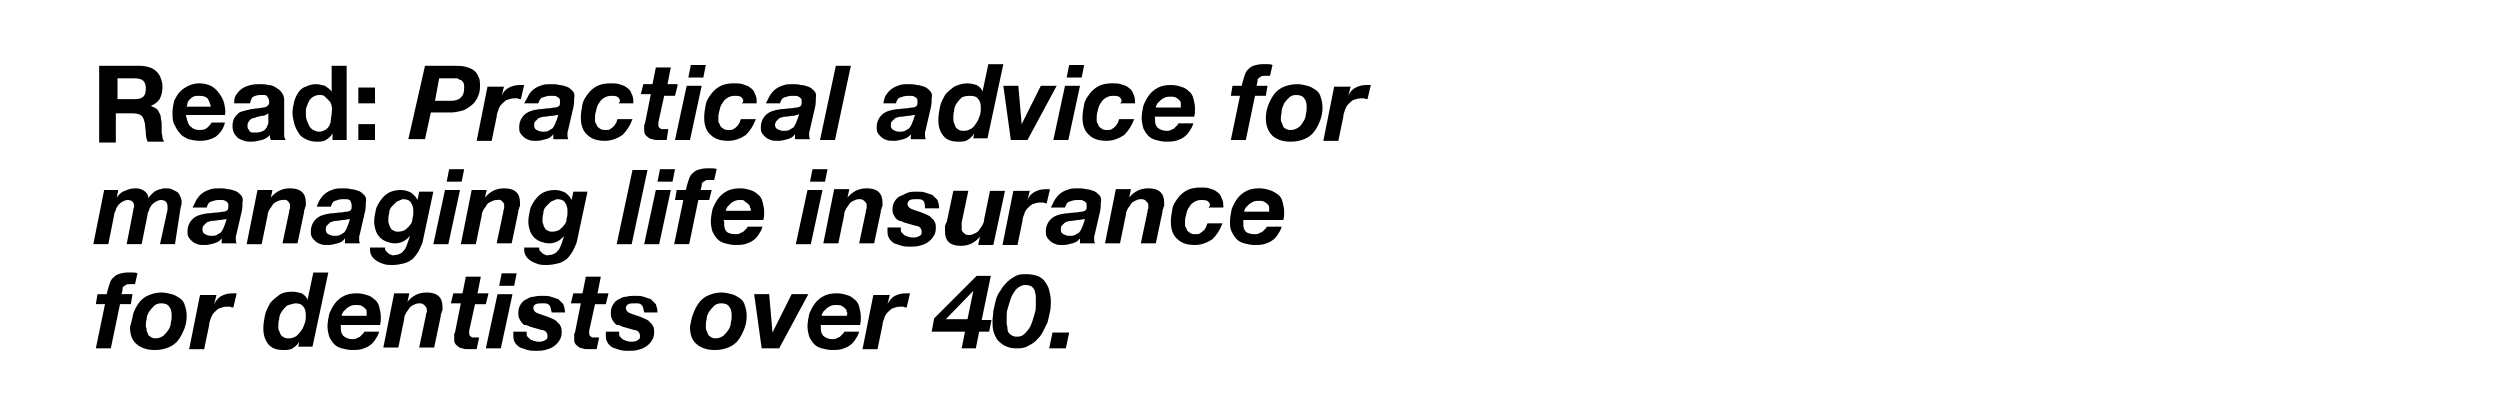 <svg xmlns="http://www.w3.org/2000/svg" viewBox="0 0 300 50"><path d="M16.9 7.9c.4 0 .8.1 1.1.2.3.1.6.3.8.5.2.2.4.5.5.8.1.3.2.6.2 1 0 .5-.1 1-.3 1.4s-.6.7-1.1.9l.6.3c.2.1.3.3.4.5.1.2.2.4.2.6s.1.5.1.7v1.1c0 .2.1.4.1.6s.1.3.2.5h-2c-.1-.3-.2-.6-.2-1s-.1-.8-.1-1.1c-.1-.5-.2-.8-.4-1-.2-.2-.6-.3-1.1-.3h-2v3.5h-2V7.9h5zm-.7 4c.4 0 .8-.1 1-.3.2-.2.3-.5.3-1 0-.4-.1-.7-.3-.9-.2-.2-.6-.3-1-.3h-2.1v2.5h2.1zM22.9 15.2c.3.3.6.4 1.1.4.4 0 .7-.1.9-.3s.4-.4.5-.6H27c-.2.8-.6 1.3-1.1 1.7-.5.3-1.1.5-1.9.5-.5 0-1-.1-1.4-.2-.4-.2-.8-.4-1-.7-.3-.3-.5-.7-.7-1.1-.2-.4-.2-.9-.2-1.4 0-.5.1-.9.2-1.4.2-.4.4-.8.7-1.1s.6-.5 1-.7c.4-.2.9-.3 1.3-.3.5 0 1 .1 1.4.3.4.2.7.5 1 .9.3.4.5.8.6 1.2.1.5.2.9.1 1.4h-4.7c.2.8.3 1.2.6 1.4zm2-3.4c-.2-.2-.5-.3-1-.3-.3 0-.5 0-.7.1s-.3.2-.5.4c-.1.1-.2.3-.2.4 0 .2-.1.3-.1.4h2.9c-.1-.4-.2-.7-.4-1zM28.1 12.3c0-.4.1-.8.3-1 .2-.3.4-.5.7-.7.3-.2.6-.3 1-.4.4-.1.7-.1 1.1-.1.3 0 .7 0 1 .1.3 0 .6.1.9.3s.5.3.7.6c.2.2.3.6.3.9v4.2c0 .3.1.5.2.6h-1.8c0-.1-.1-.2-.1-.3v-.3c-.3.3-.6.5-1 .6-.4.1-.8.2-1.2.2-.3 0-.6 0-.9-.1-.3-.1-.5-.2-.7-.3-.2-.2-.4-.4-.5-.6-.1-.2-.2-.5-.2-.9s.1-.7.2-.9c.1-.2.3-.4.5-.6s.4-.2.7-.3c.3-.1.5-.1.8-.2.3 0 .5-.1.8-.1.3 0 .5-.1.7-.1s.4-.1.5-.2.2-.2.2-.4 0-.3-.1-.5-.1-.2-.2-.3c-.1-.1-.2-.1-.4-.1h-.4c-.3 0-.6.1-.8.2-.2.1-.3.4-.4.8h-1.9zm4.1 1.3c-.1.1-.2.1-.3.2-.1 0-.2.1-.4.1s-.3 0-.4.1c-.1 0-.3 0-.4.1-.1 0-.3.1-.4.1-.1 0-.2.1-.3.2s-.2.2-.2.3c-.1.1-.1.2-.1.4s0 .3.1.4c.1.1.1.2.2.3s.2.1.4.1h.4c.3 0 .6-.1.8-.2.2-.1.3-.3.4-.4.1-.2.1-.3.2-.5V13.6zM39.9 16c-.2.4-.5.6-.8.8-.3.2-.7.2-1.1.2-.5 0-.9-.1-1.3-.3s-.7-.4-.9-.8c-.2-.3-.4-.7-.5-1.1-.1-.4-.2-.9-.2-1.3s.1-.9.2-1.3.3-.8.5-1.1c.2-.3.5-.6.9-.7.4-.2.8-.3 1.2-.3.4 0 .7.1 1.1.2.3.2.6.4.8.7V7.9h1.8v8.9h-1.7V16zm-.1-3.2c0-.2-.1-.5-.3-.7l-.5-.5c-.2-.2-.4-.2-.7-.2-.3 0-.5.1-.7.2s-.4.3-.5.5c-.1.2-.2.4-.3.7-.1.2-.1.5-.1.8 0 .2 0 .5.1.8.1.2.2.5.3.7.1.2.3.4.5.5.2.1.4.2.7.2.3 0 .5-.1.7-.2s.4-.3.5-.5.2-.4.2-.7.1-.5.1-.8.1-.6 0-.8zM43 12.4v-1.9h2v1.9h-2zm2 2.5v1.9h-2v-1.9h2z"/><g><path d="M54.6 7.9c.4 0 .9 0 1.2.1.4.1.7.2 1 .4.3.2.5.5.6.8.2.3.2.7.2 1.2s-.1.9-.3 1.3c-.2.4-.4.7-.8 1s-.7.5-1.1.6c-.4.1-.9.2-1.3.2h-2.4l-.7 3.2h-2l2-8.8h3.6zm-.5 4.2c.5 0 .9-.1 1.2-.4.3-.3.4-.6.4-1.2 0-.2 0-.4-.1-.6-.1-.1-.2-.3-.3-.3s-.3-.1-.4-.2h-2.2l-.5 2.7h1.9zM60.5 10.3l-.3 1.2c.2-.5.5-.8.9-1 .4-.2.8-.3 1.3-.3h.5l-.4 1.7c-.1 0-.2 0-.4-.1h-.4c-.3 0-.6.1-.9.2-.2.1-.4.3-.6.5-.2.2-.3.4-.4.7-.1.3-.2.5-.2.8l-.6 2.9h-1.8l1.3-6.5h2zM63.5 11.3c.2-.3.4-.5.7-.7.3-.2.6-.3.9-.4s.7-.1 1.1-.1c.3 0 .6 0 .9.1.3 0 .6.1.9.2.3.1.5.3.7.5.2.2.3.5.2.9 0 .3 0 .7-.1 1.1l-.6 2.6c0 .1-.1.3-.1.4v.4c0 .1 0 .2.1.4h-1.8v-.6c-.2.3-.5.5-.9.6s-.7.2-1.1.2c-.4 0-.7 0-.9-.1-.3-.1-.5-.2-.7-.4s-.3-.3-.4-.5c-.1-.2-.1-.4-.1-.6 0-.6.2-1.1.6-1.5s1-.6 1.8-.7c.4 0 .8-.1 1.1-.1.3 0 .6-.1.8-.1s.4-.1.5-.2c.1-.1.1-.3.1-.5s0-.3-.1-.4c-.1-.1-.2-.2-.3-.2-.1-.1-.2-.1-.4-.1H66c-.3 0-.6.1-.9.2s-.4.4-.5.7h-1.7c.3-.5.5-.9.6-1.1zm2.7 2.6c-.3 0-.5.1-.8.1-.2 0-.3 0-.5.1-.2 0-.3.1-.4.2l-.3.3c-.1.1-.1.3-.1.5s.1.4.3.5c.2.1.4.2.7.2.3 0 .5 0 .7-.1.2-.1.3-.2.5-.3.1-.1.2-.3.3-.5.1-.2.1-.3.2-.5l.2-.6c-.3 0-.5.1-.8.1zM74.2 11.7c-.2-.2-.5-.2-.9-.2-.3 0-.6.1-.9.3s-.4.4-.6.7-.2.6-.3.9-.1.6-.1.9c0 .2 0 .4.1.5s.1.3.2.4c.1.1.2.2.4.3.2.1.3.1.6.1.2 0 .4 0 .5-.1.2-.1.3-.2.4-.3.1-.1.2-.2.3-.4.1-.1.1-.3.2-.5h1.8c-.3.8-.7 1.4-1.2 1.9-.6.4-1.3.7-2.1.7-.9 0-1.6-.2-2.1-.7-.5-.4-.8-1.1-.8-2.1 0-.5.1-1.1.2-1.6s.4-.9.7-1.3c.3-.4.7-.7 1.1-.9.4-.2 1-.3 1.5-.3.4 0 .8 0 1.1.1.3.1.7.2.9.4.3.2.5.4.6.8.2.3.2.7.2 1.1h-1.8c.3-.2.2-.5 0-.7zM81.3 10.3l-.3 1.2h-1.3l-.7 3.2V15c0 .1 0 .2.1.3l.1.1c.1 0 .1.1.2.1h.8l-.2 1.3h-1.1c-.2 0-.4 0-.6-.1-.2 0-.4-.1-.5-.2s-.3-.2-.4-.4c-.1-.2-.1-.4-.1-.7v-.3c0-.1 0-.2.1-.3l.7-3.5h-1.2l.3-1.2h1.1l.4-2h1.8l-.4 2h1.2zM84.2 10.3l-1.4 6.5H81l1.4-6.5h1.8zm-1.6-1l.3-1.5h1.8l-.3 1.5h-1.8zM89 11.7c-.2-.2-.5-.2-.9-.2-.3 0-.6.1-.9.3s-.4.4-.6.7-.2.6-.3.9-.1.6-.1.9c0 .2 0 .4.1.5s.1.3.2.4c.1.1.2.2.4.3.2.1.3.1.6.1.2 0 .4 0 .5-.1.2-.1.3-.2.4-.3.1-.1.2-.2.3-.4.1-.1.1-.3.2-.5h1.8c-.3.8-.7 1.4-1.2 1.9-.6.4-1.3.7-2.1.7-.9 0-1.6-.2-2.1-.7-.5-.4-.8-1.1-.8-2.1 0-.5.1-1.1.2-1.6s.4-.9.7-1.3c.3-.4.7-.7 1.1-.9.4-.2 1-.3 1.5-.3.4 0 .8 0 1.1.1.3.1.7.2.9.4.3.2.5.4.6.8.2.3.2.7.2 1.1H89c.3-.2.2-.5 0-.7zM92.5 11.3c.2-.3.4-.5.7-.7.3-.2.6-.3.9-.4s.7-.1 1.1-.1c.3 0 .6 0 .9.1.3 0 .6.1.9.2.3.1.5.3.7.5.2.2.3.5.2.9 0 .3 0 .7-.1 1.1l-.6 2.6c0 .1-.1.3-.1.4v.4c0 .1 0 .2.1.4h-1.8v-.6c-.2.3-.5.5-.9.6s-.7.2-1.1.2c-.4 0-.7 0-.9-.1-.3-.1-.5-.2-.7-.4s-.3-.3-.4-.5c-.1-.2-.1-.4-.1-.6 0-.6.2-1.1.6-1.5s1-.6 1.8-.7c.4 0 .8-.1 1.1-.1.3 0 .6-.1.8-.1s.4-.1.5-.2c.1-.1.1-.3.1-.5s0-.3-.1-.4c-.1-.1-.2-.2-.3-.2-.1-.1-.2-.1-.4-.1H95c-.3 0-.6.1-.9.2s-.4.4-.5.7h-1.7c.3-.5.4-.9.6-1.1zm2.6 2.6c-.3 0-.5.1-.8.1-.2 0-.3 0-.5.1-.2 0-.3.1-.4.2l-.3.3c0 .1-.1.2-.1.4s.1.4.3.5c.2.1.4.2.7.2.3 0 .5 0 .7-.1.2-.1.3-.2.5-.3.1-.1.2-.3.3-.5.1-.2.1-.3.2-.5l.2-.6c-.3.1-.5.2-.8.2zM102.1 7.9l-1.9 8.9h-1.8l1.9-8.9h1.8zM106.4 11.3c.2-.3.4-.5.7-.7.3-.2.6-.3.9-.4s.7-.1 1.1-.1c.3 0 .6 0 .9.1.3 0 .6.1.9.2.3.1.5.3.7.5.2.2.3.5.2.9 0 .3 0 .7-.1 1.1l-.6 2.6c0 .1-.1.3-.1.4v.4c0 .1 0 .2.1.4h-1.8v-.6c-.2.3-.5.5-.9.6s-.7.2-1.1.2c-.4 0-.7 0-.9-.1-.3-.1-.5-.2-.7-.4s-.3-.3-.4-.5c-.1-.2-.1-.4-.1-.6 0-.6.2-1.1.6-1.5s1-.6 1.8-.7c.4 0 .8-.1 1.1-.1.3 0 .6-.1.8-.1s.4-.1.5-.2c.1-.1.1-.3.1-.5s0-.3-.1-.4c-.1-.1-.2-.2-.3-.2-.1-.1-.2-.1-.4-.1h-.4c-.3 0-.6.1-.9.2s-.4.4-.5.7H106c.1-.5.2-.9.4-1.1zm2.6 2.6c-.3 0-.5.1-.8.1-.2 0-.3 0-.5.1-.2 0-.3.1-.4.2l-.3.3c-.1.1-.1.3-.1.5s.1.4.3.5c.2.1.4.2.7.2.3 0 .5 0 .7-.1.2-.1.3-.2.5-.3.1-.1.2-.3.3-.5.1-.2.1-.3.2-.5l.2-.6c-.3 0-.5.1-.8.1zM116.9 16c-.2.4-.5.6-.8.8-.3.2-.7.2-1.1.2-.8 0-1.4-.2-1.8-.7s-.6-1.1-.6-1.9c0-.5.1-1.1.2-1.6s.4-1 .6-1.4c.3-.4.7-.7 1.1-1 .4-.2 1-.4 1.6-.4.4 0 .7.1 1.1.2.3.2.6.4.7.8l.7-3.3h1.8l-1.9 8.9h-1.7l.1-.6zm-1.5-4.3c-.2.2-.4.4-.6.7s-.3.6-.3.9c-.1.3-.1.6-.1.9 0 .2 0 .4.1.6.1.2.1.3.2.5.1.1.2.2.4.3s.3.1.6.1.6-.1.9-.3.4-.4.6-.7c.2-.3.3-.6.4-.9s.1-.6.1-.9c0-.4-.1-.8-.3-1-.2-.3-.5-.4-1-.4s-.8.1-1 .2zM121.3 16.8l-.9-6.5h1.8l.4 4.6 2.3-4.6h1.9l-3.5 6.5h-2zM129.6 10.3l-1.4 6.5h-1.8l1.4-6.5h1.8zm-1.6-1l.3-1.5h1.8l-.3 1.5H128zM134.4 11.7c-.2-.2-.5-.2-.9-.2-.3 0-.6.1-.9.3s-.4.4-.6.7-.2.6-.3.9-.1.6-.1.9c0 .2 0 .4.1.5s.1.3.2.4c.1.1.2.2.4.3.2.1.3.1.6.1.2 0 .4 0 .5-.1.2-.1.3-.2.4-.3.1-.1.2-.2.3-.4.1-.1.1-.3.2-.5h1.8c-.3.8-.7 1.4-1.2 1.9-.6.4-1.3.7-2.1.7-.9 0-1.6-.2-2.1-.7-.5-.4-.8-1.1-.8-2.1 0-.5.1-1.1.2-1.6s.4-.9.7-1.3c.3-.4.7-.7 1.1-.9.4-.2 1-.3 1.5-.3.4 0 .8 0 1.1.1.3.1.7.2.9.4.3.2.5.4.6.8.2.3.2.7.2 1.1h-1.8c.3-.2.2-.5 0-.7zM138.6 14.1V14.4c0 .4.1.7.3.9.2.2.6.4 1.1.4.2 0 .3 0 .5-.1s.3-.1.4-.2l.3-.3c.1-.1.2-.2.2-.3h1.8c-.1.4-.3.7-.5 1-.2.3-.4.5-.7.7-.3.2-.6.3-.9.4-.4.1-.8.1-1.2.1-.4 0-.8-.1-1.2-.2-.4-.1-.7-.3-.9-.5-.2-.2-.4-.5-.6-.9-.1-.4-.2-.8-.2-1.2 0-.5.1-1 .2-1.5.2-.5.4-.9.7-1.3.3-.4.7-.7 1.1-.9.4-.2.9-.3 1.5-.3.5 0 .9.1 1.2.2.4.1.7.3.9.5.3.2.5.5.6.9.1.4.2.8.2 1.2 0 .3 0 .7-.1 1h-4.8c.1 0 .1.1.1.1zm3.1-1.7c0-.2-.1-.3-.2-.4s-.2-.2-.4-.3c-.2-.1-.4-.1-.6-.1-.2 0-.5 0-.7.1-.2.1-.4.2-.5.3l-.4.4c-.1.2-.2.3-.2.5h3v-.5zM147.7 11.5l.2-1.2h1.1c.1-.4.2-.8.3-1.1.1-.3.2-.6.4-.8.2-.2.4-.4.7-.5s.7-.2 1.1-.2h.6c.2 0 .4 0 .6.1l-.3 1.3h-.6c-.2 0-.4 0-.5.1-.1.1-.2.1-.3.2-.1.1-.1.2-.1.4 0 .1-.1.3-.1.5h1.3l-.2 1.2h-1.3l-1.1 5.3h-1.8l1.1-5.3h-1.1zM152.2 12.6c.2-.5.4-.9.7-1.3.3-.4.7-.7 1.2-.9.5-.2 1-.3 1.6-.3.4 0 .8.1 1.2.2.4.1.7.3 1 .5s.5.5.6.9c.1.3.2.7.2 1.2 0 .6-.1 1.1-.3 1.6s-.4.9-.7 1.3c-.3.4-.7.7-1.2.9-.5.2-1 .3-1.6.3-.9 0-1.6-.2-2.2-.7-.5-.5-.8-1.2-.8-2.1 0-.6.1-1.1.3-1.6zm1.6 2.1c.1.2.1.3.2.5s.2.2.4.3.3.1.5.1c.3 0 .6-.1.9-.3s.4-.4.6-.7c.2-.3.3-.6.3-.9.1-.3.1-.6.1-.9 0-.4-.1-.8-.3-1-.2-.3-.5-.4-1-.4-.3 0-.6.1-.8.3-.2.2-.4.4-.6.7-.1.3-.3.6-.3.9s-.1.6-.1.9c0 .2 0 .3.1.5zM162.1 10.3l-.3 1.2c.2-.5.5-.8.9-1 .4-.2.8-.3 1.3-.3h.5l-.4 1.7c-.1 0-.2 0-.4-.1h-.4c-.3 0-.6.1-.9.2-.2.1-.4.3-.6.5-.2.2-.3.4-.4.7-.1.3-.2.5-.2.8l-.6 2.9h-1.8l1.3-6.5h2z"/></g><g><path d="M14.2 22.8l-.2.9c.3-.4.6-.7 1-.8.4-.2.8-.3 1.3-.3.4 0 .7.1 1 .3.3.2.5.5.5.9.1-.2.2-.3.4-.5s.3-.3.5-.4c.2-.1.4-.2.6-.2.2-.1.4-.1.6-.1.2 0 .5 0 .7.1l.6.3c.2.1.3.3.4.5.1.2.2.5.2.7 0 .2 0 .4-.1.6 0 .2-.1.4-.1.6l-.6 3.9h-1.8l.9-4.1v-.5c0-.2-.1-.4-.2-.5s-.3-.2-.6-.2c-.2 0-.4.1-.6.2-.2.1-.4.3-.5.4-.1.2-.3.4-.3.6-.1.2-.2.4-.2.6l-.7 3.5h-1.8l.8-4.1c0-.2.1-.3.1-.5s-.1-.4-.2-.5c-.1-.1-.3-.2-.6-.2-.2 0-.4.1-.6.2-.2.1-.4.3-.5.4-.1.2-.3.4-.3.6-.1.2-.2.4-.2.6l-.7 3.5h-1.8l1.3-6.5h1.7zM23.7 23.8c.2-.3.4-.5.7-.7.3-.2.6-.3.9-.4s.7-.1 1.1-.1c.3 0 .6 0 .9.1.3 0 .6.1.9.2.3.1.5.3.7.5.2.2.3.5.2.9 0 .3 0 .7-.1 1.1l-.6 2.6c0 .1-.1.3-.1.4v.4c0 .1 0 .2.1.4h-1.8v-.6c-.2.3-.5.5-.9.6s-.7.2-1.1.2c-.4 0-.7 0-.9-.1-.3-.1-.5-.2-.7-.4s-.3-.3-.4-.5c-.1-.2-.1-.4-.1-.6 0-.6.2-1.1.6-1.5.4-.4 1-.6 1.8-.7.4 0 .8-.1 1.1-.1.3 0 .6-.1.8-.1s.4-.1.5-.2c.1-.1.1-.3.1-.5s0-.3-.1-.4c-.1-.1-.2-.2-.3-.2-.1-.1-.2-.1-.4-.1h-.4c-.3 0-.6.1-.9.2s-.4.4-.5.7h-1.7c.3-.5.4-.9.6-1.1zm2.7 2.6c-.3 0-.5.1-.8.1-.2 0-.3 0-.5.1-.2 0-.3.1-.4.2l-.3.3c-.1.1-.1.3-.1.5s.1.4.3.5c.2.1.4.2.7.2.3 0 .5 0 .7-.1s.3-.2.5-.3c.1-.1.2-.3.3-.5.1-.2.1-.3.2-.5l.2-.6c-.3 0-.6.1-.8.1zM32.7 22.8l-.2.9c.6-.7 1.3-1.1 2.3-1.1 1.3 0 1.9.6 1.9 1.7v.3c0 .1 0 .2-.1.3 0 .1 0 .2-.1.3v.2l-.8 3.8h-1.8l.8-3.8c0-.1 0-.2.1-.4v-.4c0-.2-.1-.3-.3-.5s-.4-.1-.6-.1c-.3 0-.5.1-.7.2-.2.1-.4.2-.5.4-.1.2-.3.4-.4.6-.1.2-.2.4-.2.7l-.7 3.4h-1.8l1.3-6.5h1.8zM38.5 23.8c.2-.3.4-.5.7-.7.3-.2.6-.3.9-.4s.7-.1 1.1-.1c.3 0 .6 0 .9.1.3 0 .6.1.9.2.3.1.5.3.7.5.2.2.3.5.2.9 0 .3 0 .7-.1 1.1l-.6 2.6c0 .1-.1.3-.1.4v.4c0 .1 0 .2.1.4h-1.8v-.6c-.2.3-.5.5-.9.6s-.7.2-1.1.2c-.4 0-.7 0-.9-.1-.3-.1-.5-.2-.7-.4s-.3-.3-.4-.5c-.1-.2-.1-.4-.1-.6 0-.6.2-1.1.6-1.5.4-.4 1-.6 1.8-.7.4 0 .8-.1 1.1-.1.3 0 .6-.1.8-.1s.4-.1.5-.2c.1-.1.1-.3.1-.5s0-.3-.1-.4c0-.2-.1-.3-.2-.3-.1-.1-.2-.1-.4-.1h-.4c-.3 0-.6.1-.9.2s-.4.4-.5.7H38c.2-.4.3-.8.5-1zm2.7 2.6c-.3 0-.5.1-.8.1-.2 0-.3 0-.5.1-.2 0-.3.1-.4.2l-.3.3c-.1.1-.1.3-.1.5s.1.4.3.5c.2.1.4.2.7.2.3 0 .5 0 .7-.1s.3-.2.5-.3c.1-.1.2-.3.3-.5.1-.2.1-.3.2-.5l.2-.6c-.3 0-.6.1-.8.1zM50.2 30.2c-.2.3-.4.6-.7.9-.3.2-.6.4-1 .5-.4.1-.9.2-1.4.2-.3 0-.7 0-1-.1-.3-.1-.6-.2-.9-.4-.3-.2-.5-.4-.6-.6-.2-.3-.2-.6-.2-1h1.8c0 .2 0 .3.1.4l.3.3c.1.1.2.1.4.2s.3 0 .4 0c.3 0 .5-.1.7-.2.2-.1.3-.3.5-.5.1-.2.2-.4.3-.7l.3-.9c-.5.6-1.1.9-1.8.9-.4 0-.7-.1-1-.2-.3-.1-.6-.3-.8-.5-.2-.2-.4-.5-.5-.8-.1-.3-.2-.7-.2-1.1 0-.5.1-.9.2-1.4.1-.5.4-.9.6-1.2.3-.4.6-.7 1-.9.4-.2.9-.3 1.4-.3.4 0 .8.1 1.2.3.3.2.6.5.8.9l.2-1H52l-1.3 6.1c-.1.3-.3.7-.5 1.1zm-2.6-6l-.6.6c-.2.2-.3.5-.3.8-.1.3-.1.6-.1.8 0 .2 0 .4.1.5 0 .2.1.3.2.5s.2.2.4.3c.1.1.3.1.5.1.3 0 .6-.1.8-.2.2-.2.4-.3.6-.6.2-.2.3-.5.3-.8.1-.3.1-.6.1-.9 0-.4-.1-.7-.3-1-.2-.3-.5-.4-1-.4-.2.1-.5.2-.7.3zM55.2 22.8l-1.4 6.5H52l1.4-6.5h1.8zm-1.6-1l.3-1.5h1.8l-.3 1.5h-1.8zM58.4 22.8l-.2.9c.6-.7 1.3-1.1 2.3-1.1 1.3 0 1.9.6 1.9 1.7v.3c0 .1 0 .2-.1.3 0 .1 0 .2-.1.3v.2l-.8 3.8h-1.8l.8-3.8c0-.1 0-.2.1-.4v-.4c0-.2-.1-.3-.3-.5s-.4-.1-.6-.1c-.3 0-.5.1-.7.2-.2.1-.4.2-.5.4-.1.2-.3.4-.4.6-.1.2-.2.4-.2.7l-.7 3.4h-1.8l1.3-6.5h1.8zM68.7 30.2c-.2.3-.4.6-.7.9-.3.2-.6.4-1 .5-.4.1-.9.2-1.4.2-.3 0-.7 0-1-.1-.3-.1-.6-.2-.9-.4-.3-.2-.5-.4-.6-.6-.2-.3-.2-.6-.2-1h1.8c0 .2 0 .3.1.4l.3.3c.1.1.2.1.4.2s.3 0 .4 0c.3 0 .5-.1.7-.2.2-.1.3-.3.5-.5.1-.2.2-.4.3-.7l.3-.9c-.5.6-1.1.9-1.8.9-.4 0-.7-.1-1-.2-.3-.1-.6-.3-.8-.5-.2-.2-.4-.5-.5-.8-.1-.3-.2-.7-.2-1.1 0-.5.1-.9.2-1.4.1-.5.4-.9.6-1.2.3-.4.6-.7 1-.9.4-.2.9-.3 1.4-.3.4 0 .8.1 1.2.3.3.2.6.5.8.9l.2-1h1.7l-1.3 6.1c-.1.3-.3.7-.5 1.1zm-2.6-6l-.6.6c-.2.2-.3.5-.3.8-.1.3-.1.6-.1.8 0 .2 0 .4.1.5 0 .2.1.3.2.5s.2.2.4.3c.1.1.3.1.5.1.3 0 .6-.1.8-.2.2-.2.4-.3.6-.6.2-.2.3-.5.3-.8.1-.3.1-.6.1-.9 0-.4-.1-.7-.3-1-.2-.3-.5-.4-1-.4-.2.1-.5.2-.7.3zM77.7 20.4l-1.9 8.9H74l1.9-8.9h1.8zM80.5 22.8l-1.4 6.5h-1.8l1.4-6.5h1.8zm-1.6-1l.3-1.5H81l-.3 1.5h-1.8zM81 24l.2-1.2h1.1c.1-.4.2-.8.3-1.1.1-.3.2-.6.4-.8.2-.2.4-.4.7-.5s.7-.2 1.1-.2h.6c.2 0 .4 0 .6.1l-.3 1.3h-.6c-.2 0-.4 0-.5.1s-.2.1-.3.2c-.1.1-.1.2-.1.4 0 .1-.1.3-.1.5h1.3l-.3 1.2h-1.3l-1.1 5.3h-1.8L82 24h-1zM86.9 26.6V26.9c0 .4.1.7.3.9.2.2.6.3 1.1.3.2 0 .3 0 .5-.1.1-.1.3-.1.4-.2l.3-.3c.1-.1.2-.2.2-.3h1.8c-.1.4-.3.7-.5 1-.2.3-.4.5-.7.7-.3.2-.6.3-.9.4-.4.1-.8.1-1.2.1-.4 0-.8-.1-1.2-.2-.4-.1-.7-.3-.9-.5-.2-.2-.4-.5-.6-.9-.1-.3-.2-.8-.2-1.2 0-.5.1-1 .2-1.5.2-.5.4-.9.7-1.3.3-.4.7-.7 1.1-.9.4-.2.9-.3 1.5-.3.5 0 .9.1 1.2.2.4.1.7.3.9.5.3.2.5.5.6.9.1.4.2.8.2 1.2 0 .3 0 .7-.1 1h-4.8c.1.1.1.2.1.2zm3.1-1.7c0-.2-.1-.3-.2-.4s-.2-.2-.4-.3c-.1-.2-.3-.2-.5-.2s-.5 0-.7.1c-.2.1-.4.2-.5.3l-.4.4c-.1.2-.2.3-.2.5h3c0-.1 0-.3-.1-.4zM98.7 22.8l-1.4 6.5h-1.8l1.4-6.5h1.8zm-1.5-1l.3-1.5h1.8l-.3 1.5h-1.8zM101.9 22.8l-.2.9c.6-.7 1.3-1.1 2.3-1.1 1.3 0 1.9.6 1.9 1.7v.3c0 .1 0 .2-.1.3 0 .1 0 .2-.1.3v.2l-.8 3.8h-1.8l.8-3.8c0-.1 0-.2.1-.4v-.4c0-.2-.1-.3-.3-.5s-.4-.2-.6-.2c-.3 0-.5.1-.7.2-.2.1-.4.2-.5.4-.1.2-.3.4-.4.6-.1.2-.2.4-.2.7l-.7 3.4h-1.8l1.3-6.5h1.8zM110.8 24.1c-.2-.2-.4-.2-.8-.2-.3 0-.6 0-.8.1s-.3.3-.3.5c0 .1.1.3.2.4.1.1.3.2.6.3l.9.3c.2.1.5.2.7.3.2.1.4.2.5.4.2.1.3.3.4.5.1.2.1.4.1.7 0 .4-.1.7-.3 1-.2.3-.4.5-.7.7-.3.2-.6.3-1 .4-.4.1-.7.1-1.1.1-.3 0-.6 0-1-.1l-.9-.3c-.3-.2-.5-.4-.6-.6-.2-.3-.2-.6-.2-1v-.3h1.6v.2c0 .2 0 .3.1.4l.3.3c.1.1.3.1.4.2.2 0 .3.1.5.1h.4c.1 0 .3-.1.4-.1.1-.1.2-.1.3-.2s.1-.2.1-.4-.1-.4-.2-.5c-.1-.1-.3-.2-.5-.2l-1.4-.4c-.2-.1-.4-.2-.6-.2-.2-.1-.3-.2-.4-.3-.1-.1-.2-.3-.3-.5s-.1-.4-.1-.6c0-.4.1-.7.3-1s.4-.5.7-.6.6-.3.9-.4.7-.1 1-.1c.4 0 .7 0 1 .1l.9.3.6.6c.1.3.2.6.2 1H111c0-.6-.1-.8-.2-.9zM117.4 29.3l.2-.9c-.6.7-1.3 1.1-2.3 1.1-1.3 0-1.9-.6-1.9-1.7v-.3-.3c0-.1 0-.2.1-.3 0-.1 0-.2.1-.2l.8-3.8h1.8l-.8 3.8v.8c0 .2.1.3.3.5s.4.2.6.2c.3 0 .5-.1.7-.2.2-.1.4-.2.5-.4.1-.2.3-.4.4-.6.1-.2.2-.4.2-.7l.7-3.4h1.8l-1.4 6.5h-1.8zM123.6 22.8l-.3 1.2c.2-.5.5-.8.9-1 .4-.2.8-.3 1.3-.3h.5l-.4 1.7c-.1 0-.2 0-.4-.1h-.4c-.3 0-.6.1-.9.2-.2.1-.4.3-.6.5-.2.2-.3.4-.4.7-.1.3-.2.5-.2.8l-.6 2.9h-1.8l1.3-6.5h2zM126.7 23.8c.2-.3.4-.5.7-.7.3-.2.6-.3.9-.4s.7-.1 1.1-.1c.3 0 .6 0 .9.1.3 0 .6.1.9.2.3.1.5.3.7.5.2.2.3.5.2.9 0 .3 0 .7-.1 1.1l-.6 2.6c0 .1-.1.3-.1.4v.4c0 .1 0 .2.1.4h-1.8v-.6c-.2.3-.5.5-.9.6s-.7.2-1.1.2c-.4 0-.7 0-.9-.1-.3-.1-.5-.2-.7-.4s-.3-.3-.4-.5c-.1-.2-.1-.4-.1-.6 0-.6.2-1.1.6-1.5.4-.4 1-.6 1.8-.7.4 0 .8-.1 1.1-.1.3 0 .6-.1.8-.1s.4-.1.5-.2c.1-.1.1-.3.1-.5s0-.3-.1-.4c-.1-.1-.2-.2-.3-.2-.1-.1-.2-.1-.4-.1h-.4c-.3 0-.6.1-.9.2s-.4.4-.5.7h-1.7c.3-.5.4-.9.6-1.1zm2.7 2.6c-.3 0-.5.1-.8.1-.2 0-.3 0-.5.1-.2 0-.3.1-.4.2l-.3.3c-.1.1-.1.3-.1.5s.1.4.3.5c.2.1.4.2.7.2.3 0 .5 0 .7-.1s.3-.2.5-.3c.1-.1.2-.3.3-.5.1-.2.1-.3.2-.5l.2-.6c-.3 0-.6.1-.8.1zM135.7 22.8l-.2.9c.6-.7 1.3-1.1 2.3-1.1 1.3 0 1.9.6 1.9 1.7v.3c0 .1 0 .2-.1.3 0 .1 0 .2-.1.3v.2l-.8 3.8h-1.8l.8-3.8c0-.1 0-.2.1-.4v-.4c0-.2-.1-.3-.3-.5s-.4-.2-.6-.2c-.3 0-.5.1-.7.2-.2.1-.4.2-.5.4-.1.2-.3.4-.4.6-.1.2-.2.4-.2.7l-.7 3.4h-1.8l1.3-6.5h1.8zM145 24.2c-.2-.2-.5-.2-.9-.2-.3 0-.6.1-.9.3s-.4.4-.6.7-.2.6-.3.9c-.1.3-.1.6-.1.9 0 .2 0 .4.1.5s.1.3.2.4c.1.1.2.2.4.3.2.1.3.1.6.1.2 0 .4 0 .5-.1s.3-.2.4-.3c.1-.1.2-.2.3-.4s.1-.3.2-.5h1.8c-.3.8-.7 1.4-1.2 1.9-.6.4-1.3.7-2.1.7-.9 0-1.6-.2-2.1-.7-.5-.4-.8-1.1-.8-2.1 0-.5.1-1.1.2-1.6s.4-.9.7-1.3c.3-.4.7-.7 1.1-.9.4-.2 1-.3 1.5-.3.4 0 .8 0 1.1.1.3.1.7.2.9.4.3.2.5.4.6.8.2.3.2.7.2 1.1H145c.3-.2.2-.5 0-.7zM149.2 26.6V26.9c0 .4.1.7.3.9.2.2.6.3 1.1.3.2 0 .3 0 .5-.1.1-.1.3-.1.4-.2l.3-.3c.1-.1.2-.2.2-.3h1.8c-.1.4-.3.7-.5 1-.2.3-.4.5-.7.7s-.6.3-.9.4c-.4.1-.8.1-1.2.1-.4 0-.8-.1-1.2-.2-.4-.1-.7-.3-.9-.5-.2-.2-.4-.5-.6-.9s-.2-.8-.2-1.2c0-.5.1-1 .2-1.5.2-.5.4-.9.7-1.3.3-.4.7-.7 1.1-.9.4-.2.9-.3 1.5-.3.5 0 .9.1 1.2.2.4.1.7.3 1 .5.3.2.5.5.6.9.1.4.2.8.2 1.2 0 .3 0 .7-.1 1h-4.8v.2zm3.1-1.7c0-.2-.1-.3-.2-.4-.1-.1-.2-.2-.4-.3s-.4-.1-.6-.1c-.2 0-.5 0-.7.1s-.4.2-.5.3l-.4.4c-.1.2-.2.3-.2.5h3v-.5z"/></g><g><path d="M11.5 36.5l.2-1.2h1.1c.1-.4.2-.8.3-1.1.1-.3.2-.6.4-.8.2-.2.4-.4.7-.5.3-.1.7-.2 1.1-.2h.6c.2 0 .4 0 .6.1l-.3 1.3h-.6c-.2 0-.4 0-.5.1s-.2.1-.3.2-.1.2-.1.4-.1.3-.1.5h1.3l-.2 1.2h-1.3l-1.1 5.3h-1.8l1.1-5.3h-1.1zM16 37.6c.2-.5.4-.9.7-1.3.3-.4.7-.7 1.2-.9.5-.2 1-.3 1.5-.3.4 0 .8.1 1.2.2s.7.3 1 .5c.3.2.5.5.6.9.1.3.2.7.2 1.2 0 .6-.1 1.1-.3 1.6-.2.5-.4.9-.7 1.3-.3.4-.7.7-1.2.9-.5.2-1 .3-1.6.3-.9 0-1.6-.2-2.2-.7s-.8-1.2-.8-2.1c.2-.6.3-1.1.4-1.6zm1.6 2.1c.1.2.1.3.2.5.1.1.2.2.4.3s.3.1.5.1c.3 0 .6-.1.9-.3.2-.2.4-.4.6-.7.2-.3.3-.6.3-.9.1-.3.1-.6.1-.9 0-.4-.1-.8-.3-1-.2-.3-.5-.4-1-.4-.3 0-.6.1-.8.3-.2.2-.4.4-.6.7s-.3.6-.3.9c-.1.3-.1.6-.1.9.1.2.1.3.1.5zM26 35.3l-.3 1.2c.2-.4.5-.8.9-1 .4-.2.8-.3 1.3-.3h.5l-.4 1.7c-.1 0-.2 0-.4-.1h-.4c-.3 0-.6.1-.9.2-.2.1-.4.3-.6.5-.2.2-.3.4-.4.7s-.2.5-.2.8l-.6 2.9h-1.8l1.3-6.5h2zM35.9 41c-.2.4-.5.6-.8.8-.3.2-.7.2-1.1.2-.8 0-1.4-.2-1.8-.7s-.6-1.1-.6-1.9c0-.5.1-1.1.2-1.6s.4-1 .6-1.4c.3-.4.7-.7 1.1-1s1-.4 1.6-.4c.4 0 .7.1 1.1.2.3.2.6.4.7.8l.7-3.3h1.8l-1.9 8.9h-1.7l.1-.6zm-1.5-4.3c-.2.2-.4.4-.6.7s-.3.6-.3.9c-.1.3-.1.6-.1.9 0 .2 0 .4.1.5.1.2.1.3.2.5.1.1.2.2.4.3s.3.1.6.1.6-.1.9-.3c.2-.2.4-.4.6-.7.2-.3.3-.6.4-.9.1-.3.1-.6.1-.9 0-.4-.1-.8-.3-1-.2-.3-.5-.4-1-.4-.5.1-.8.2-1 .3zM40.9 39.1s0 .1 0 0v.3c0 .4.1.7.3.9s.6.4 1.1.4c.2 0 .3 0 .5-.1.1-.1.3-.1.4-.2l.3-.3c.1-.1.2-.2.2-.3h1.8c-.1.4-.3.7-.5 1-.2.3-.4.5-.7.7-.3.2-.6.3-.9.4-.4.1-.8.1-1.2.1-.4 0-.8-.1-1.2-.2-.4-.1-.7-.3-.9-.5s-.4-.5-.6-.9c-.1-.4-.2-.8-.2-1.2 0-.5.1-1 .2-1.5.2-.5.4-.9.7-1.3.3-.4.7-.7 1.1-.9.4-.2.9-.3 1.5-.3.5 0 .9.1 1.2.2.4.1.7.3.9.5.3.2.5.5.6.9.1.4.2.8.2 1.2 0 .3 0 .7-.1 1h-4.8c.1 0 .1.1.1.1zm3.1-1.7c0-.2-.1-.3-.2-.4-.1-.1-.2-.2-.4-.3-.2-.1-.4-.1-.6-.1-.2 0-.5 0-.7.1-.2.1-.4.2-.5.3l-.4.4c-.1.2-.2.3-.2.5h3v-.5zM49.1 35.3l-.2.9c.6-.7 1.3-1.1 2.3-1.1 1.3 0 1.9.6 1.9 1.7v.3c0 .1 0 .2-.1.3 0 .1 0 .2-.1.3v.2l-.8 3.8h-1.8l.8-3.8c0-.1 0-.2.1-.4s0-.3 0-.4c0-.2-.1-.3-.3-.5s-.4-.2-.6-.2c-.3 0-.5.1-.7.2s-.4.2-.5.4-.3.4-.4.6c-.1.2-.2.4-.2.7l-.7 3.4H46l1.3-6.5h1.8zM58.6 35.3l-.3 1.2H57l-.7 3.2V40c0 .1 0 .2.1.3l.1.1c.1 0 .1.1.2.1h.8l-.3 1.4h-1.1c-.2 0-.4 0-.6-.1-.2 0-.4-.1-.5-.2s-.3-.2-.4-.4-.1-.4-.1-.7v-.3c0-.1 0-.2.1-.3l.7-3.5h-1.2l.3-1.2h1.1l.4-2h1.8l-.4 2h1.3zM61.5 35.3l-1.4 6.5h-1.8l1.4-6.5h1.8zm-1.6-1l.3-1.5H62l-.3 1.5h-1.8zM65.9 36.6c-.2-.2-.4-.2-.8-.2-.3 0-.6 0-.8.1-.2.1-.3.2-.3.5 0 .1.1.3.2.4.1.1.3.2.6.3l.9.3c.2.1.5.2.7.3.2.1.4.2.5.4.2.1.3.3.4.5.1.2.1.4.1.7 0 .4-.1.7-.3 1s-.4.5-.7.7c-.3.2-.6.3-1 .4s-.7.1-1.1.1c-.3 0-.6 0-1-.1l-.9-.3c-.3-.2-.5-.4-.6-.6-.2-.3-.2-.6-.2-1v-.3h1.6v.2c0 .2 0 .3.1.4l.3.3c.1.1.3.1.4.2.2 0 .3.1.5.1h.4c.1 0 .3-.1.4-.1.1-.1.2-.1.3-.2s.1-.2.1-.4-.1-.4-.2-.5c-.1-.1-.3-.2-.5-.2l-1.4-.4c-.2-.1-.4-.2-.6-.2s-.3-.2-.4-.3c-.1-.1-.2-.3-.3-.5s-.1-.4-.1-.7c0-.4.1-.7.3-1 .2-.3.4-.5.7-.6.3-.2.6-.3.9-.3.3-.1.7-.1 1-.1.4 0 .7 0 1 .1l.9.3.6.6c.1.3.2.6.2 1h-1.6c-.1-.6-.2-.8-.3-.9zM73 35.3l-.3 1.2h-1.3l-.7 3.2V40c0 .1 0 .2.1.3l.1.1c.1 0 .1.1.2.1h.8l-.3 1.4h-1.1c-.2 0-.4 0-.6-.1-.2 0-.4-.1-.5-.2s-.3-.2-.4-.4-.1-.4-.1-.7v-.3c0-.1 0-.2.1-.3l.7-3.5h-1.2l.3-1.2h1.1l.4-2h1.8l-.4 2H73zM77 36.6c-.2-.2-.4-.2-.8-.2-.3 0-.6 0-.8.1-.2.1-.3.3-.3.5 0 .1.1.3.2.4.1.1.3.2.6.3l.9.3c.2.1.5.2.7.3.2.1.4.2.5.4.2.1.3.3.4.5.1.2.1.4.1.7 0 .4-.1.7-.3 1s-.4.5-.7.7c-.3.2-.6.3-1 .4s-.7.1-1.1.1c-.3 0-.6 0-1-.1l-.9-.3c-.3-.2-.5-.4-.6-.6-.2-.3-.2-.6-.2-1v-.3h1.6v.2c0 .2 0 .3.1.4l.3.3c.1.1.3.1.4.2.2 0 .3.1.5.1h.4c.1 0 .3-.1.4-.1.1-.1.2-.1.3-.2s.1-.2.1-.4-.1-.4-.2-.5c-.1-.1-.3-.2-.5-.2l-1.4-.4c-.2-.1-.4-.2-.6-.2s-.3-.2-.4-.3c-.1-.1-.2-.3-.3-.5s-.1-.4-.1-.7c0-.4.1-.7.3-1 .2-.3.4-.5.7-.6.3-.2.6-.3.9-.3.3-.1.7-.1 1-.1.4 0 .7 0 1 .1l.9.3.6.6c.1.3.2.6.2 1h-1.6c-.1-.6-.2-.8-.3-.9zM83.2 37.6c.2-.5.4-.9.7-1.3.3-.4.7-.7 1.2-.9.5-.2 1-.3 1.5-.3.4 0 .8.1 1.2.2s.7.3 1 .5c.3.2.5.5.6.9.1.3.2.7.2 1.2 0 .6-.1 1.1-.3 1.6-.2.5-.4.9-.7 1.3-.3.4-.7.7-1.2.9-.5.2-1 .3-1.6.3-.9 0-1.6-.2-2.2-.7s-.8-1.2-.8-2.1c.1-.6.2-1.1.4-1.6zm1.6 2.1c.1.2.1.3.2.5.1.1.2.2.4.3s.3.1.5.1c.3 0 .6-.1.9-.3.2-.2.4-.4.6-.7.2-.3.3-.6.3-.9.1-.3.1-.6.1-.9 0-.4-.1-.8-.3-1-.2-.3-.5-.4-1-.4-.3 0-.6.1-.8.3-.2.2-.4.4-.6.7s-.3.6-.3.9c-.1.3-.1.6-.1.9 0 .2 0 .3.1.5zM91.4 41.8l-.9-6.5h1.8l.4 4.6 2.3-4.6h2l-3.5 6.5h-2.1zM98.5 39.1s0 .1 0 0v.3c0 .4.1.7.3.9s.6.4 1.1.4c.2 0 .3 0 .5-.1.1-.1.3-.1.4-.2l.3-.3c.1-.1.2-.2.2-.3h1.8c-.1.4-.3.7-.5 1-.2.3-.4.5-.7.7-.3.2-.6.3-.9.4-.4.1-.8.1-1.2.1-.4 0-.8-.1-1.2-.2-.4-.1-.7-.3-.9-.5s-.4-.5-.6-.9c-.1-.4-.2-.8-.2-1.2 0-.5.1-1 .2-1.5.2-.5.4-.9.7-1.3.3-.4.7-.7 1.1-.9.4-.2.9-.3 1.5-.3.5 0 .9.1 1.2.2.4.1.7.3.9.5.3.2.5.5.6.9.1.4.2.8.2 1.2 0 .3 0 .7-.1 1h-4.8c.1 0 .1.1.1.1zm3.1-1.7c0-.2-.1-.3-.2-.4-.1-.1-.2-.2-.4-.3-.2-.1-.4-.1-.6-.1-.2 0-.5 0-.7.1-.2.1-.4.2-.5.3l-.4.4c-.1.2-.2.3-.2.5h3c.1-.2.1-.4 0-.5zM106.8 35.3l-.3 1.2c.2-.4.5-.8.9-1 .4-.2.8-.3 1.3-.3h.5l-.4 1.7c-.1 0-.2 0-.4-.1h-.4c-.3 0-.6.1-.9.2-.2.1-.4.3-.6.5-.2.2-.3.4-.4.7s-.2.5-.2.8l-.6 2.9h-1.8l1.3-6.5h2zM119 38.3l-.3 1.5h-1.2l-.4 2h-1.7l.4-2h-4l.3-1.6 5.1-5.1h1.7l-1.1 5.3h1.2zm-2.2-3.4l-3.3 3.4h2.6l.7-3.4zM119.2 37.3c.1-.4.2-.9.3-1.3.1-.4.3-.8.6-1.2.2-.4.5-.7.8-1 .3-.3.7-.5 1-.7.4-.2.8-.2 1.3-.2s.9.1 1.3.2c.4.2.7.4.9.7s.4.6.5 1c.1.4.2.9.2 1.3s0 .9-.1 1.3c-.1.5-.2.9-.3 1.3l-.6 1.2c-.2.4-.5.7-.8 1-.3.3-.7.5-1.1.7-.4.2-.8.2-1.3.2s-.9-.1-1.3-.3c-.4-.2-.6-.4-.9-.7-.2-.3-.4-.7-.5-1.1-.1-.4-.1-.8-.1-1.3 0-.2.1-.7.1-1.1zm1.7 2.2c0 .2.1.4.2.5.1.1.2.2.4.3.2.1.4.1.6.1.3 0 .6-.1.8-.3s.4-.4.6-.7c.2-.3.3-.6.4-.9.1-.3.2-.7.3-1 .1-.3.1-.7.1-1v-.8c0-.2 0-.4-.1-.6 0-.2-.1-.4-.2-.5-.1-.1-.2-.3-.4-.3-.2-.1-.4-.1-.6-.1-.3 0-.5.1-.8.3s-.4.4-.6.7c-.2.3-.3.6-.4.9-.1.3-.2.7-.3 1-.1.3-.1.7-.1 1v.8c.1.3.1.5.1.6zM128.3 39.9l-.4 1.9h-2l.4-1.9h2z"/></g></svg>
